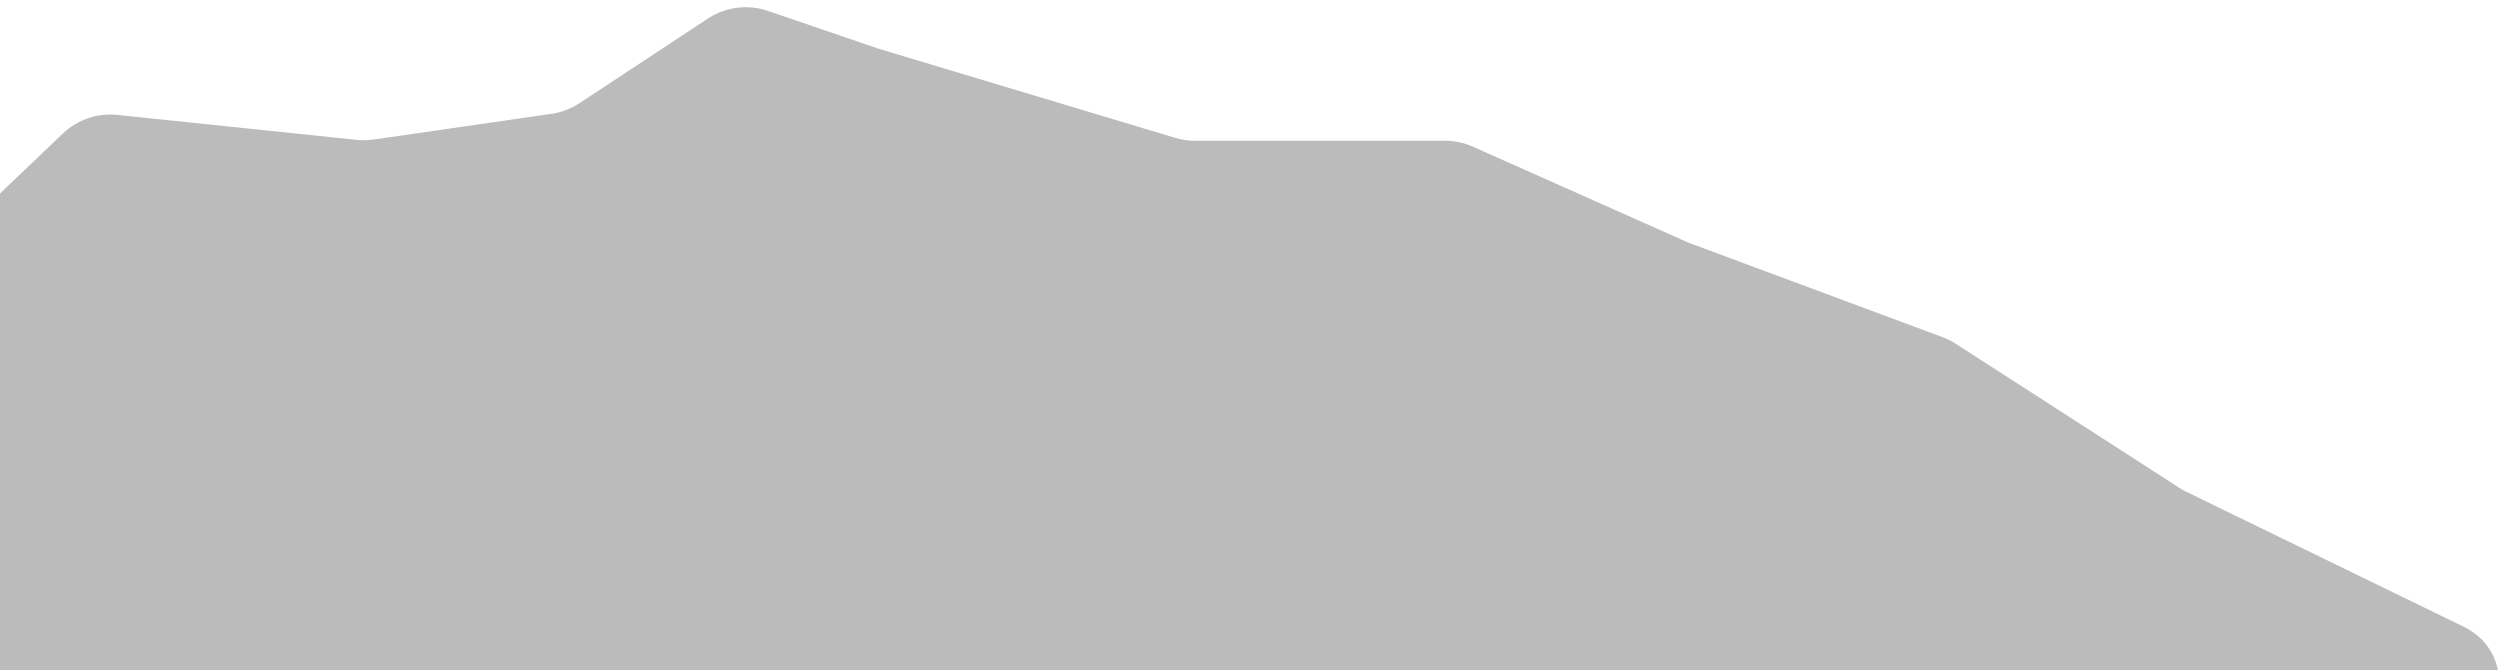 <svg width="291" height="78" viewBox="0 0 291 78" fill="none" xmlns="http://www.w3.org/2000/svg">
<path d="M-6 31.672C-6 29.484 -5.105 27.392 -3.522 25.883L7.315 15.545C9.012 13.926 11.334 13.134 13.667 13.377L41.514 16.28C42.171 16.349 42.834 16.335 43.488 16.241L64.189 13.249C65.352 13.081 66.464 12.658 67.446 12.011L82.4 2.159C84.467 0.797 87.047 0.469 89.389 1.269L102.2 5.649L136.784 16.044C137.531 16.269 138.307 16.383 139.087 16.383H168.191C169.312 16.383 170.42 16.619 171.444 17.075L196.541 28.247L226.108 39.243C226.649 39.444 227.167 39.703 227.653 40.016L254.106 57.058L286.619 72.877V72.877C293.811 76.22 291.427 87 283.496 87H2C-2.418 87 -6 83.418 -6 79V31.672Z" fill="#BBBBBB"/>
</svg>
